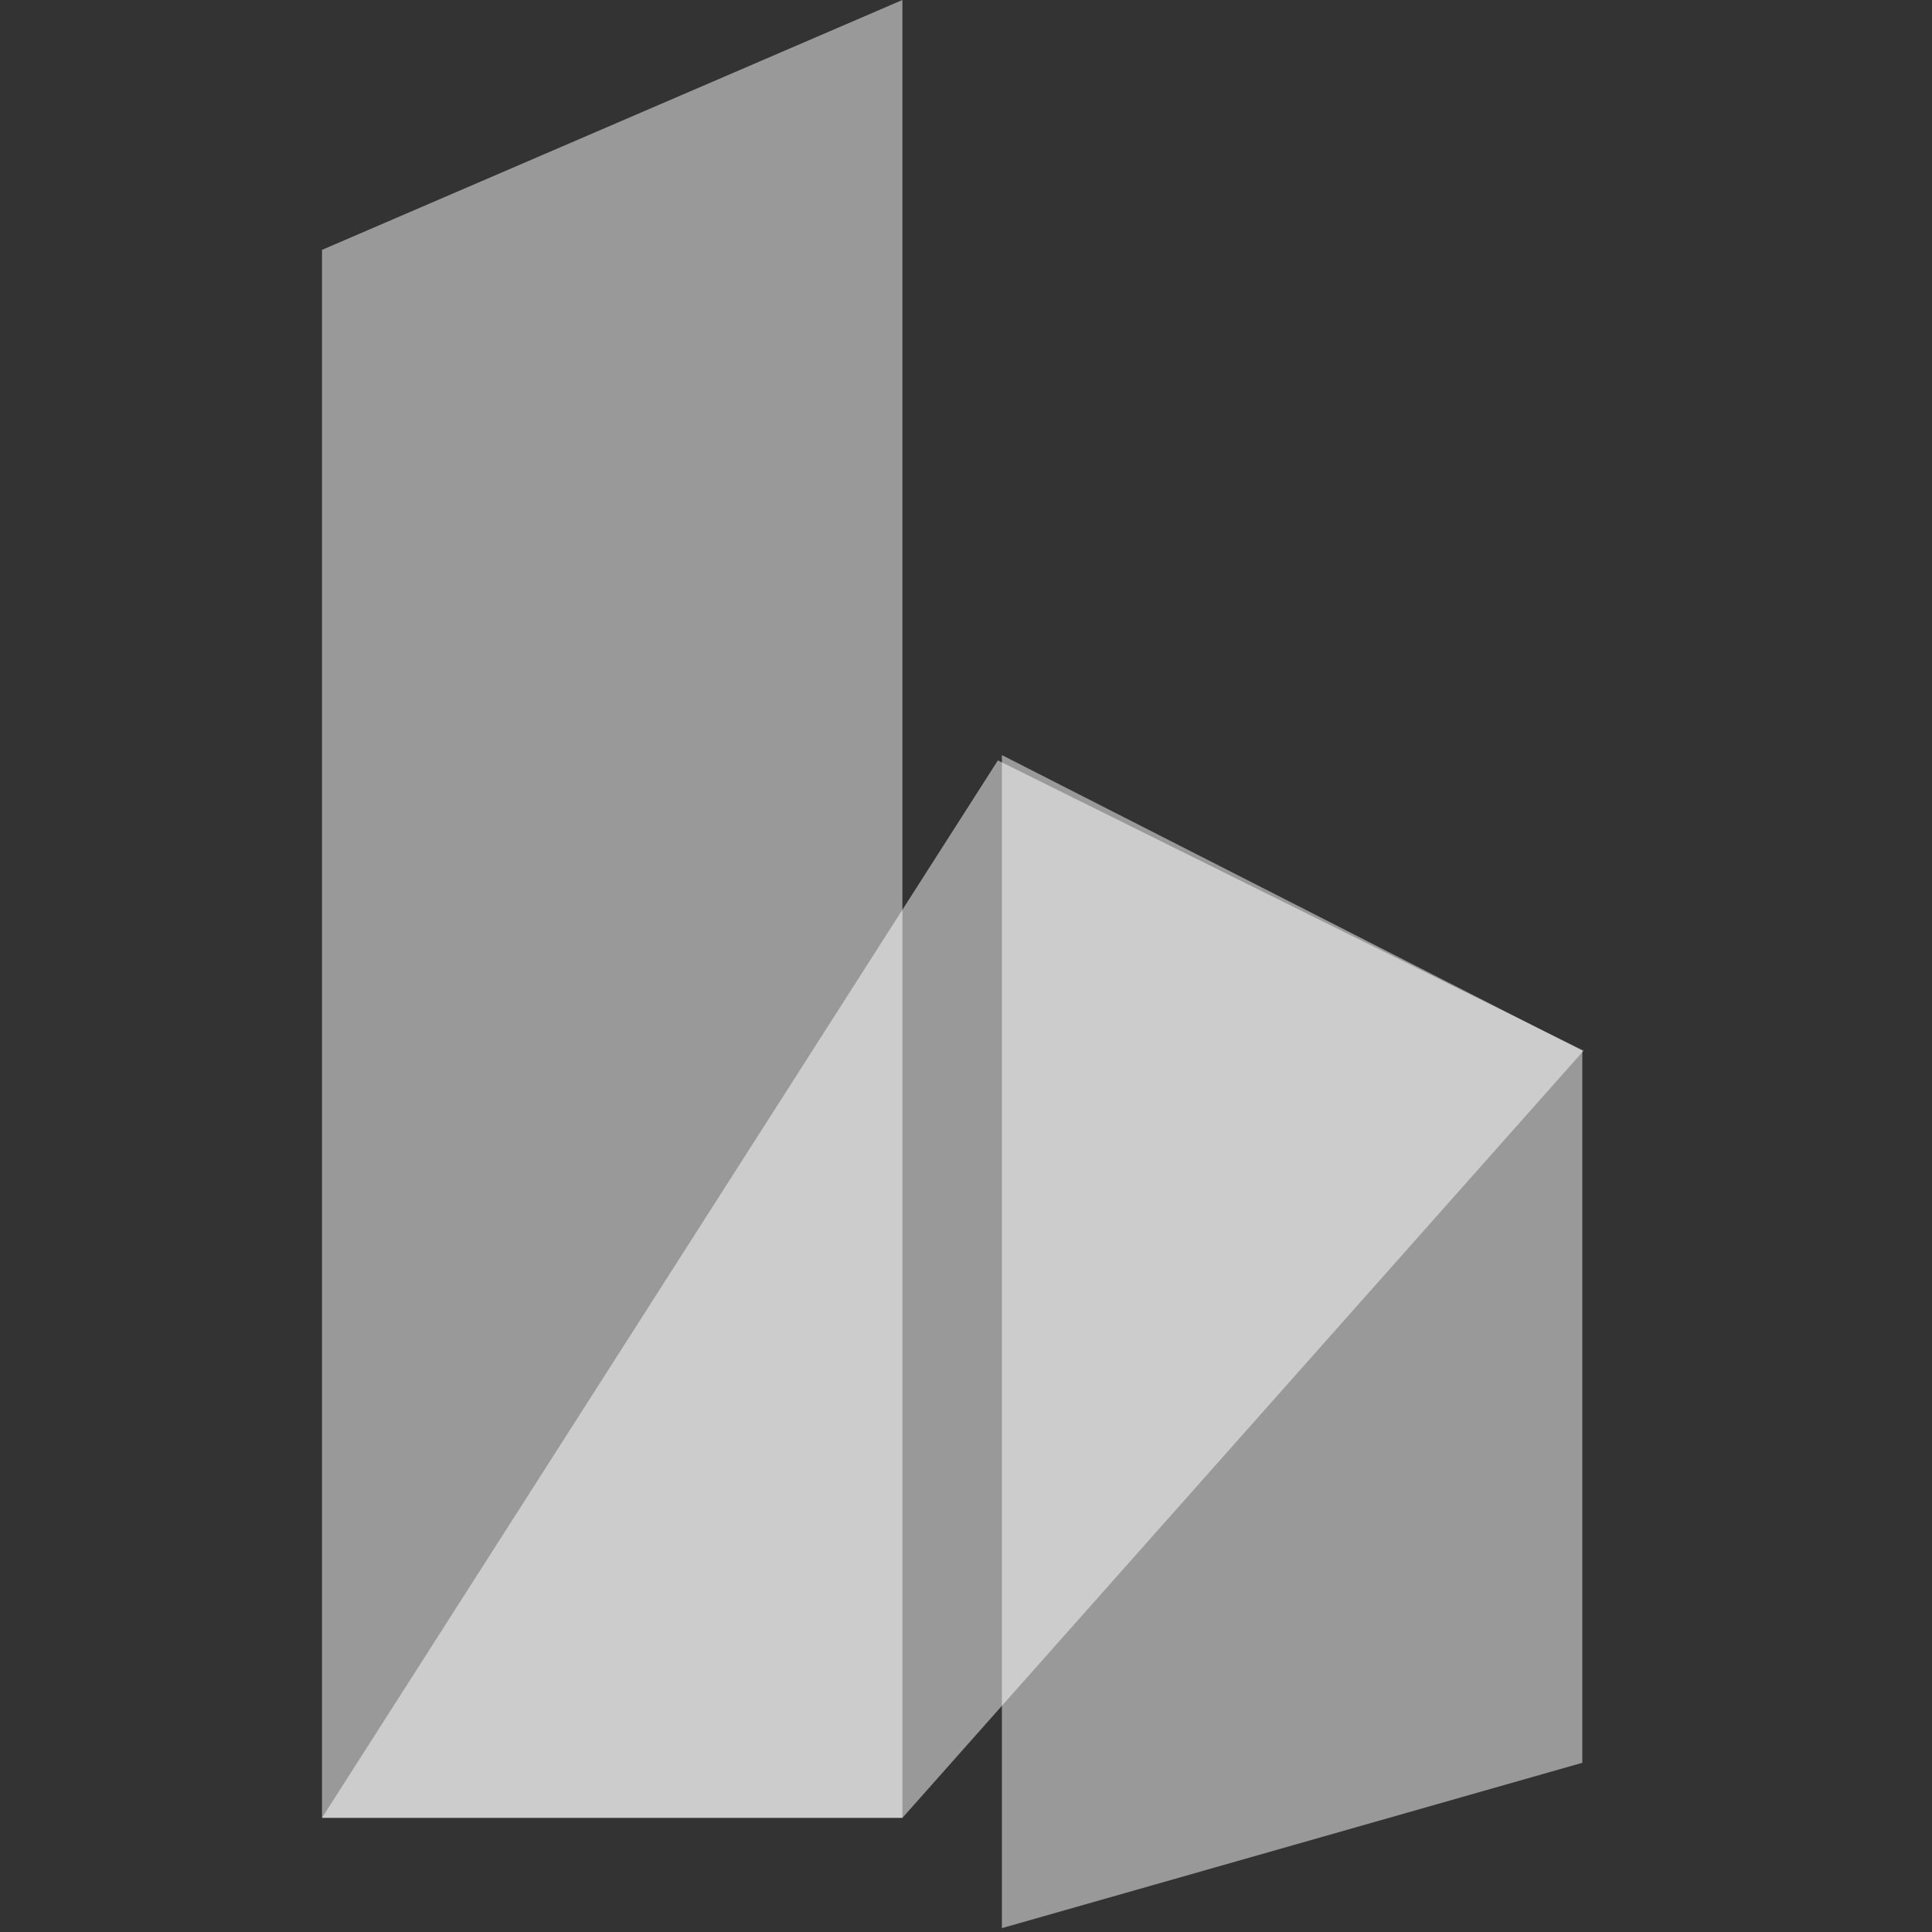 <svg width="12" height="12" viewBox="0 0 12 12" fill="none" xmlns="http://www.w3.org/2000/svg">
<rect x="0" y="0" width="12" height="12" fill="#333333" stroke="none"/>
<path opacity="0.5" d="M2 1.552L5.605 0V11.291H2V1.552Z" fill="white"/>
<path opacity="0.5" d="M6.198 4.723L9.836 6.526L5.605 11.291H2L6.198 4.723Z" fill="white"/>
<path opacity="0.5" d="M6.223 4.69L9.828 6.526V10.949L6.223 11.976V4.69Z" fill="white"/>
</svg>
